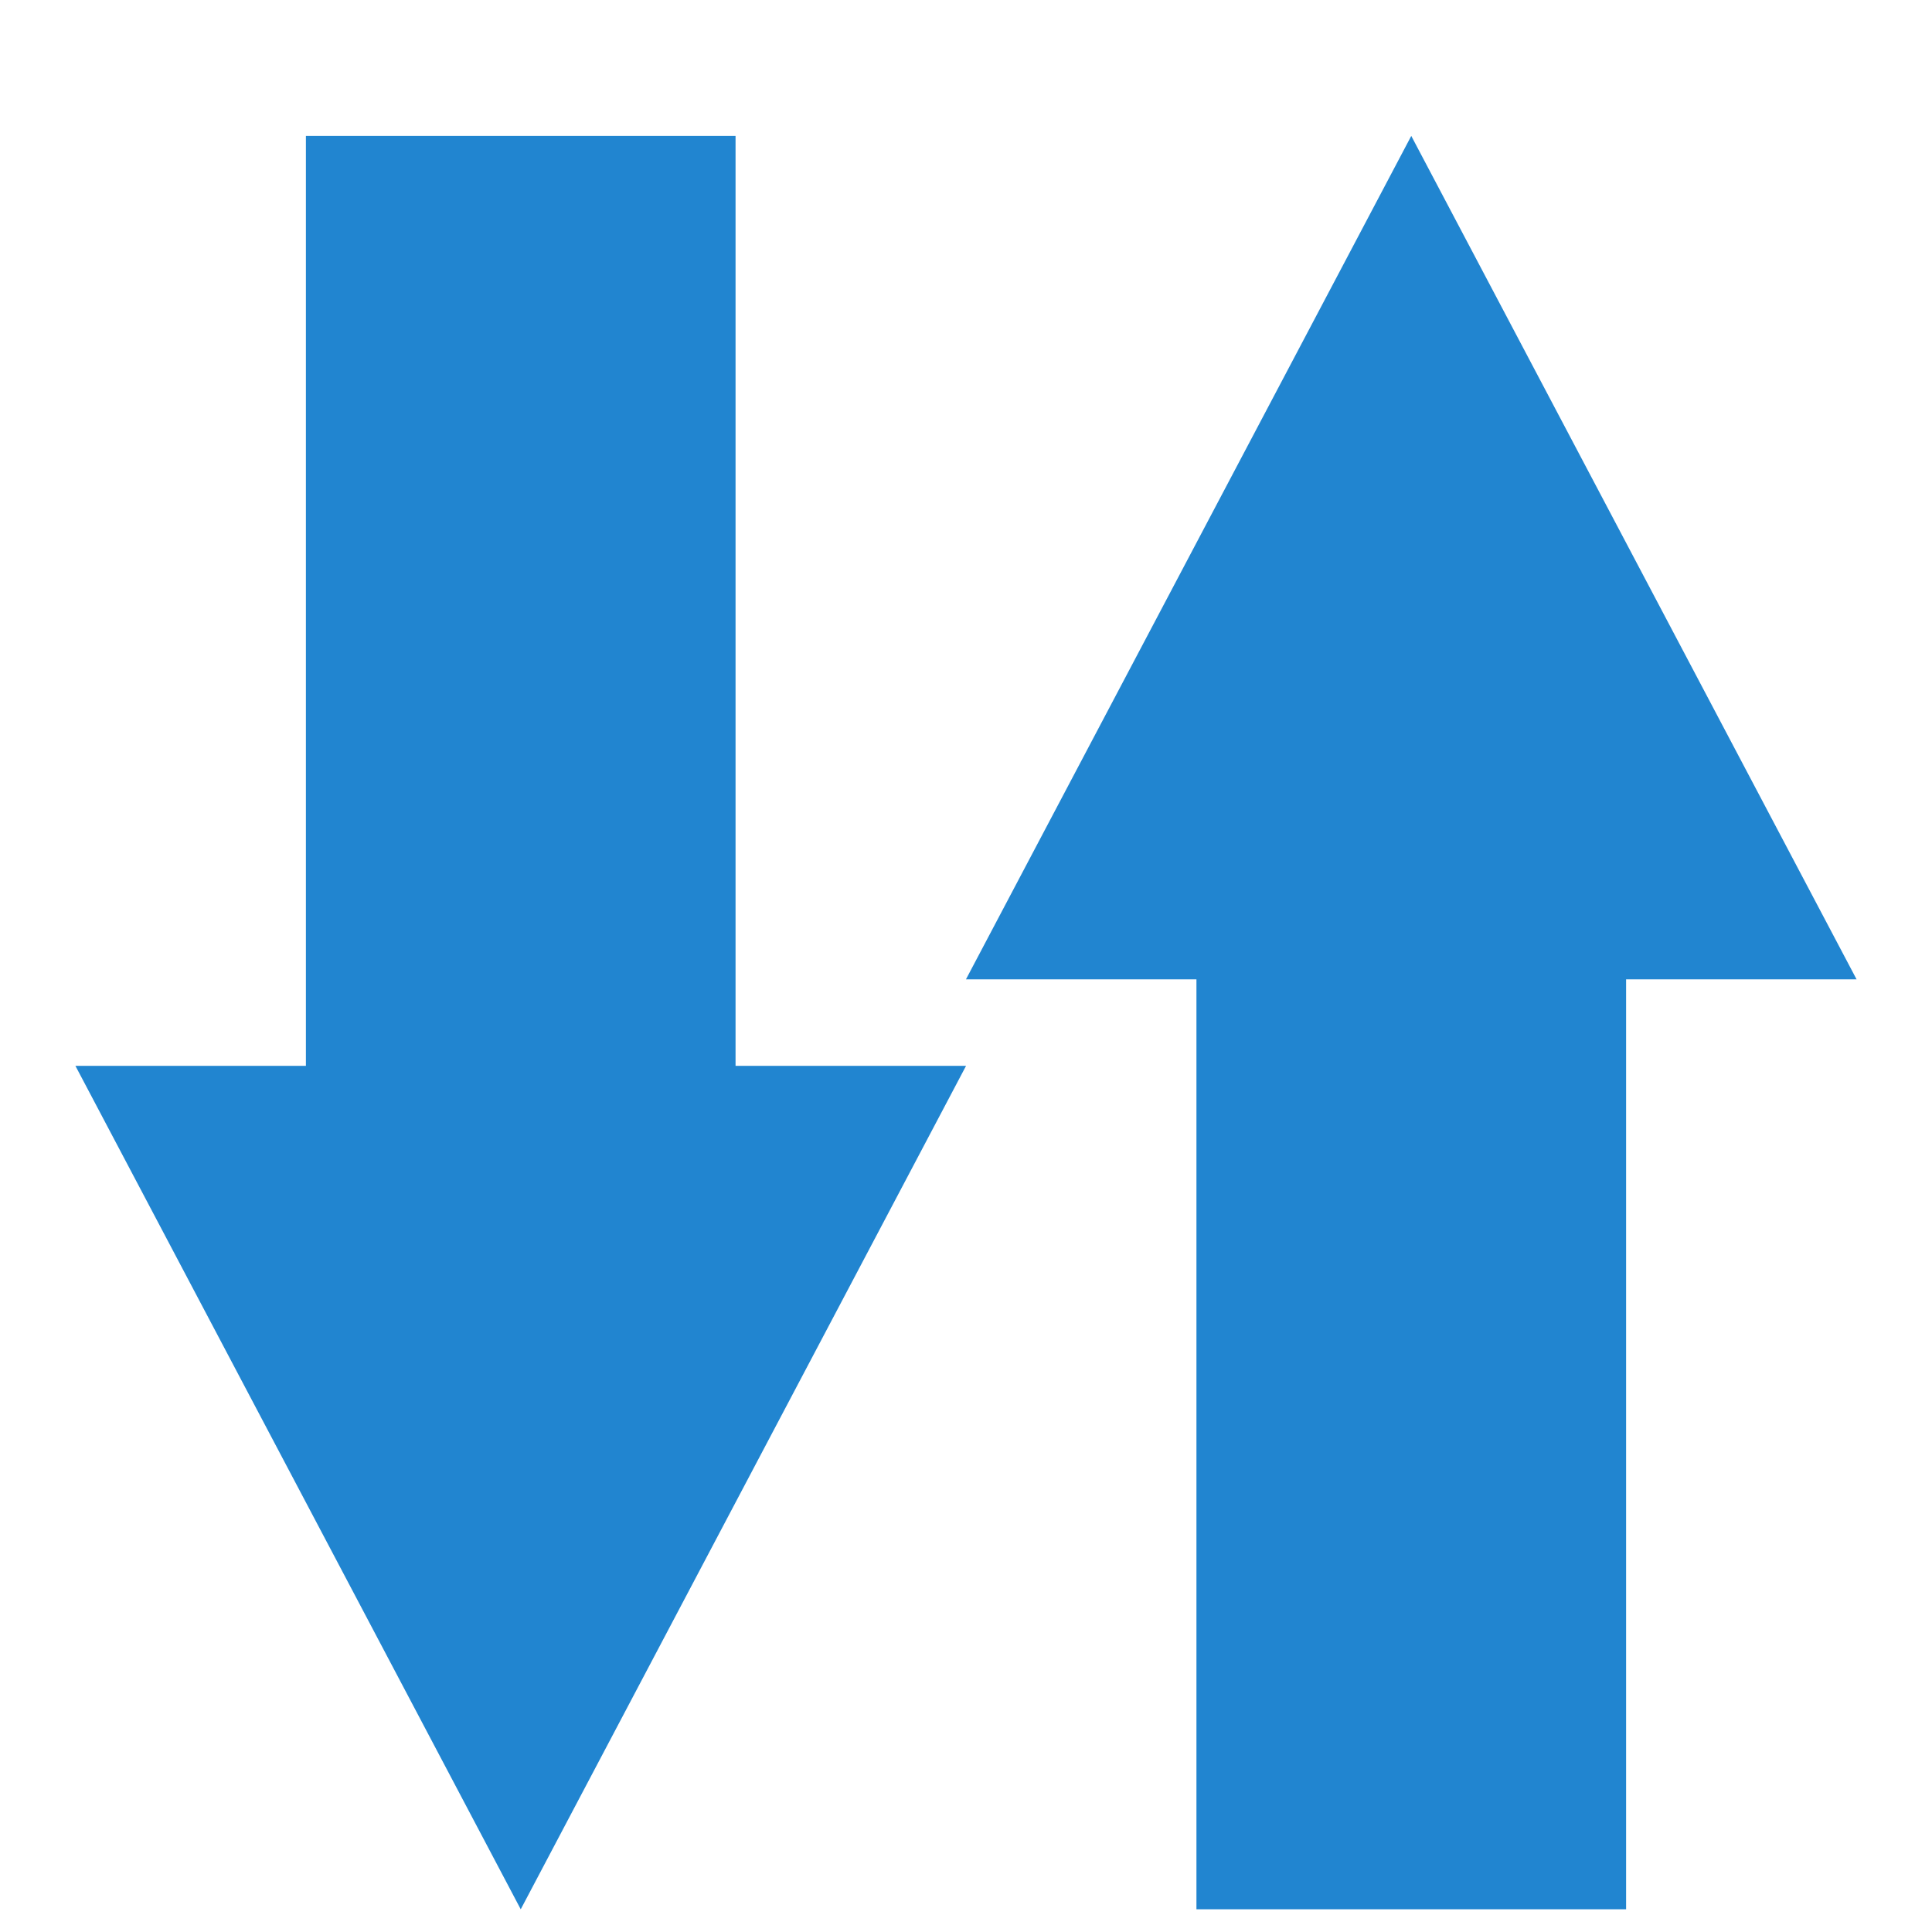 <svg xmlns="http://www.w3.org/2000/svg" xmlns:xlink="http://www.w3.org/1999/xlink" width="256" height="256" viewBox="0 0 256 256">
  <defs>
    <style>
      .cls-1, .cls-2 {
        fill: #2185d0;
        fill-rule: evenodd;
      }

      .cls-1 {
        filter: url(#filter);
      }

      .cls-2 {
        filter: url(#filter-2);
      }
    </style>
    <filter id="filter" x="4" y="11" width="131" height="249" filterUnits="userSpaceOnUse">
      <feOffset result="offset" dy="7" in="SourceAlpha"/>
      <feGaussianBlur result="blur" stdDeviation="2.646"/>
      <feFlood result="flood" flood-opacity="0.75"/>
      <feComposite result="composite" operator="in" in2="blur"/>
      <feBlend result="blend" in="SourceGraphic"/>
    </filter>
    <filter id="filter-2" x="122" y="11" width="131" height="249" filterUnits="userSpaceOnUse">
      <feOffset result="offset" dy="7" in="SourceAlpha"/>
      <feGaussianBlur result="blur" stdDeviation="2.646"/>
      <feFlood result="flood" flood-opacity="0.75"/>
      <feComposite result="composite" operator="in" in2="blur"/>
      <feBlend result="blend" in="SourceGraphic"/>
    </filter>
  </defs>
  <path id="down" class="cls-1" d="M40.534,11.009V134.232H9.994L69,245.991l59.006-111.759H97.465V11.009H40.534Z"/>
  <path id="up" class="cls-2" d="M215.466,245.991V122.768h30.54L187,11.009,127.994,122.768h30.541V245.991h56.931Z"/>
</svg>
